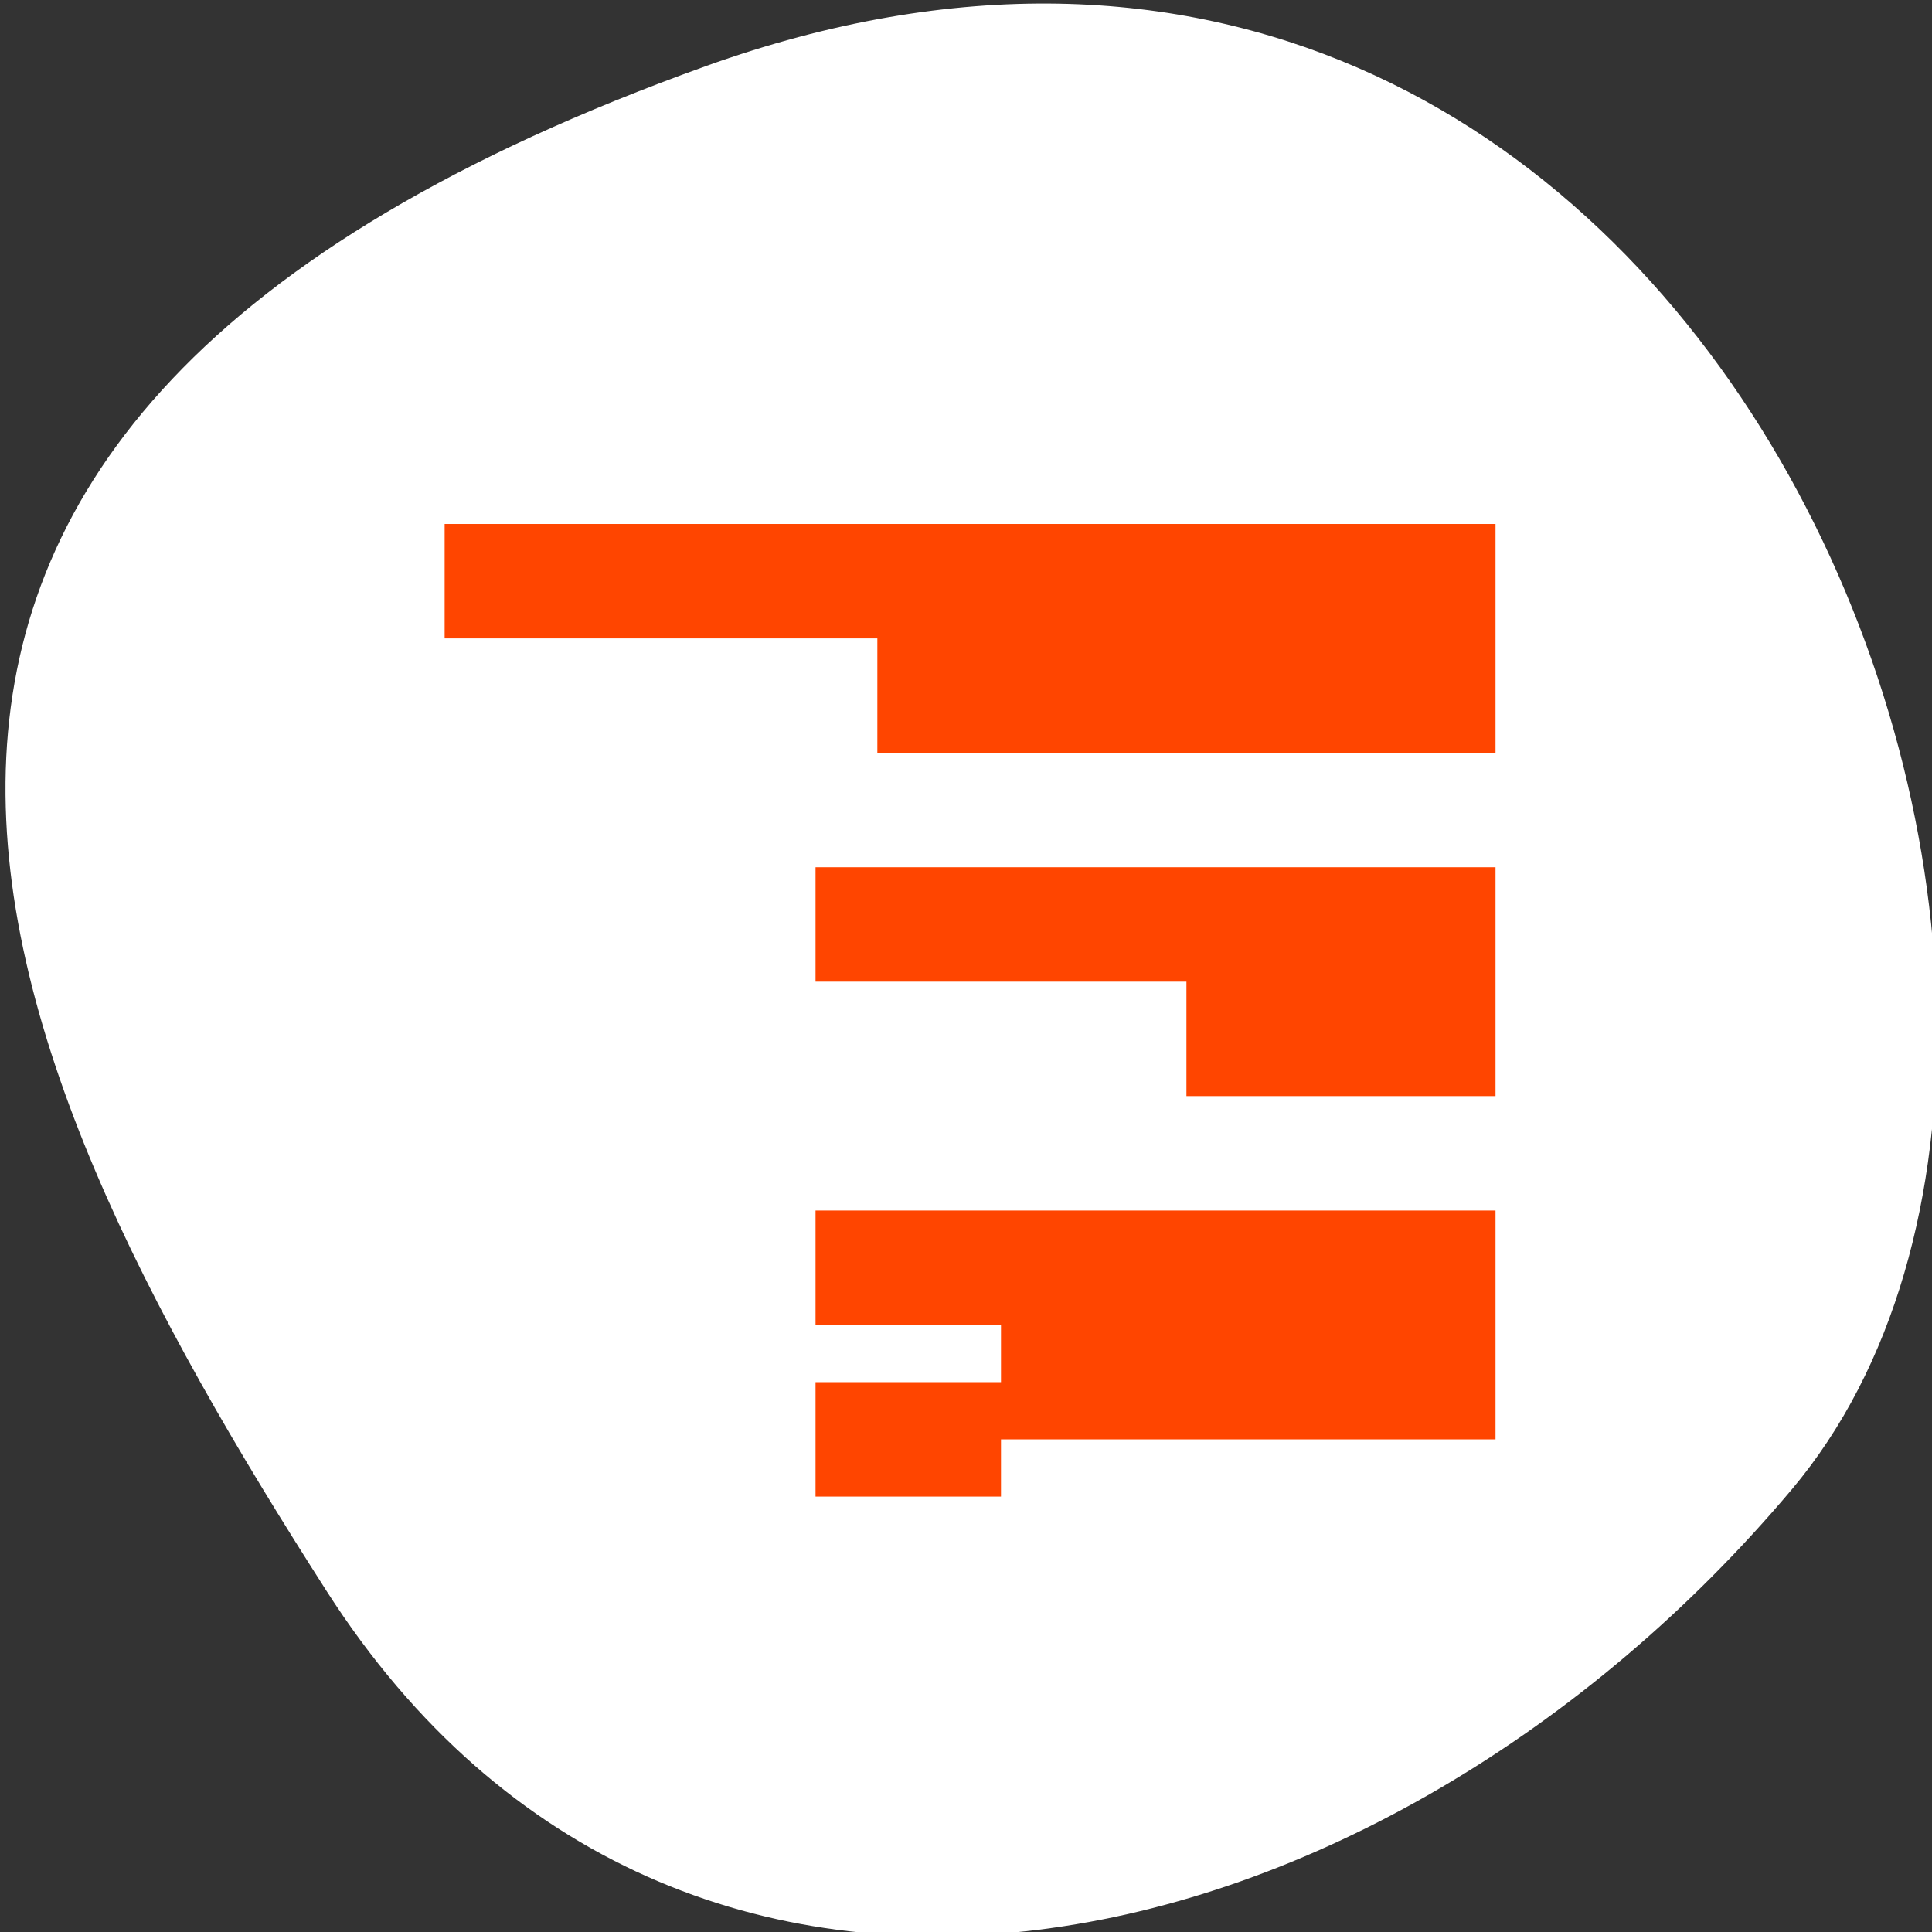 <svg xmlns="http://www.w3.org/2000/svg" viewBox="0 0 256 256"><rect x="0" y="0" width="256" height="256" fill="#333333" stroke="none"/><defs><clipPath><path d="M 0,64 H64 V128 H0 z"/></clipPath></defs><g style="color:#000"><path d="m -1360.14 1641.33 c 46.11 -98.28 -119.59 -146.07 -181.85 -106.06 -62.25 40.01 -83.52 108.58 -13.01 143.08 70.51 34.501 148.75 61.26 194.86 -37.03 z" transform="matrix(0 -1.037 -1.357 0 2320.801 -1401.706)" style="fill:#fff"/></g><g transform="matrix(-8.191 0 0 7.581 218.641 -7760.698)" style="fill:#ff4500;stroke:#ff4500"><path d="m 3 1033.362 v 1 h 16 v -1 z m 0 2 v 1 h 9 v -1 z m 0 4 v 1 h 10 v -1 z m 0 2 v 1 h 4 v -1 z m 0 4 v 1 h 10 v -1 z m 0 2 v 1 h 7 v -1 z m 8 1 v 1 h 2 v -1 z"/></g></svg>